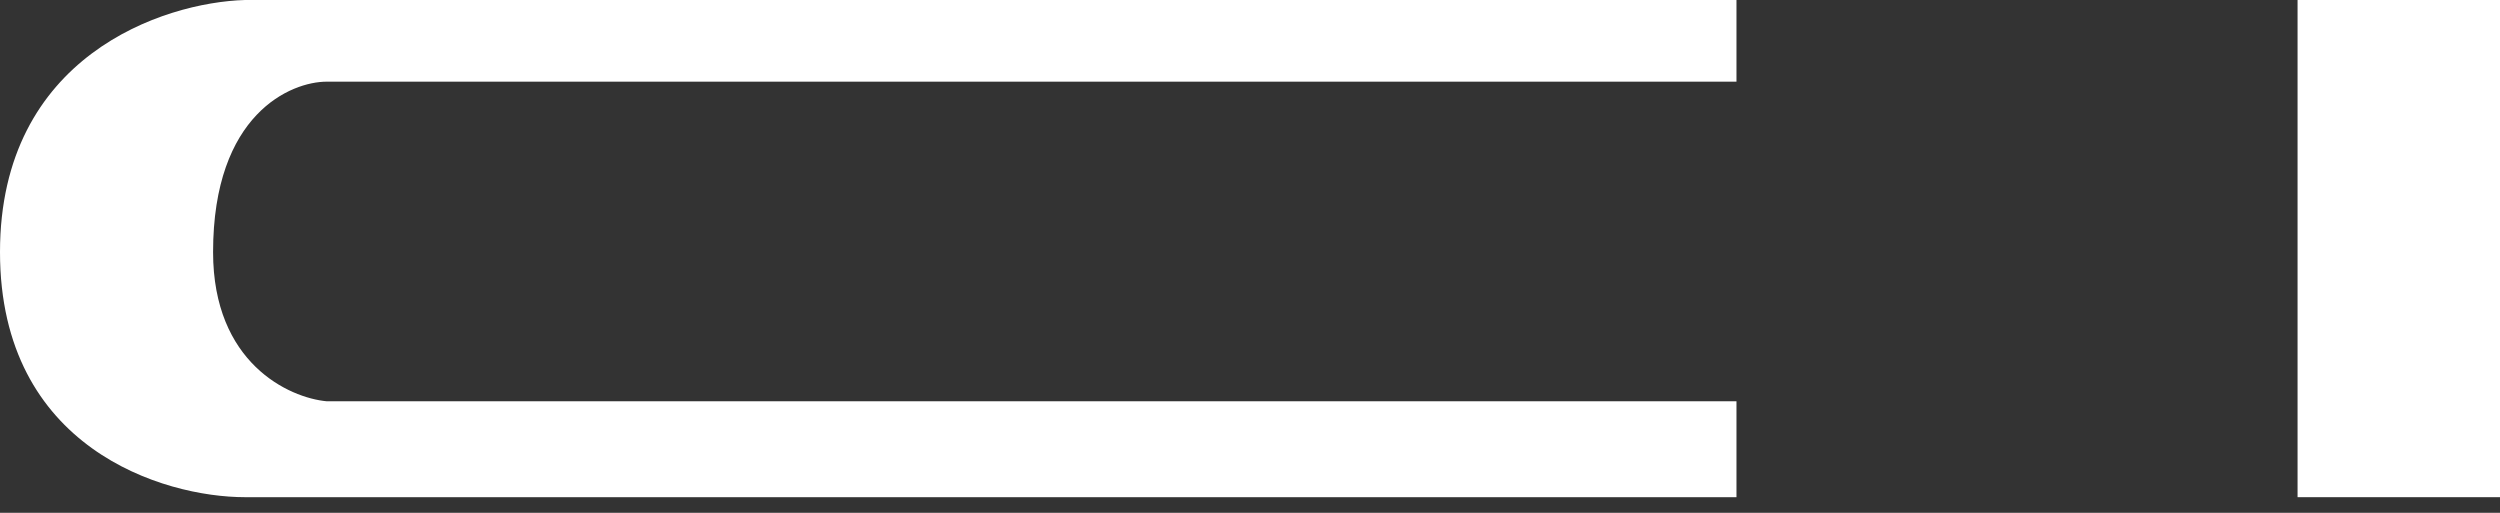 <svg width="39" height="8" viewBox="0 0 39 8" fill="none" xmlns="http://www.w3.org/2000/svg">
<rect x="0" y="0" width="39" height="8" fill="#333333" stroke="none"/>
<path d="M3.822 0H27.089V1.274H5.097C4.543 1.274 3.324 1.773 3.324 3.933C3.324 5.662 4.506 6.205 5.097 6.26H27.089V7.756H3.822C2.548 7.756 0 6.991 0 3.933C0 0.875 2.548 0.037 3.822 0Z" fill="white"/>
<path d="M39 0H35.842V7.756H39V0Z" fill="white"/>
</svg>
